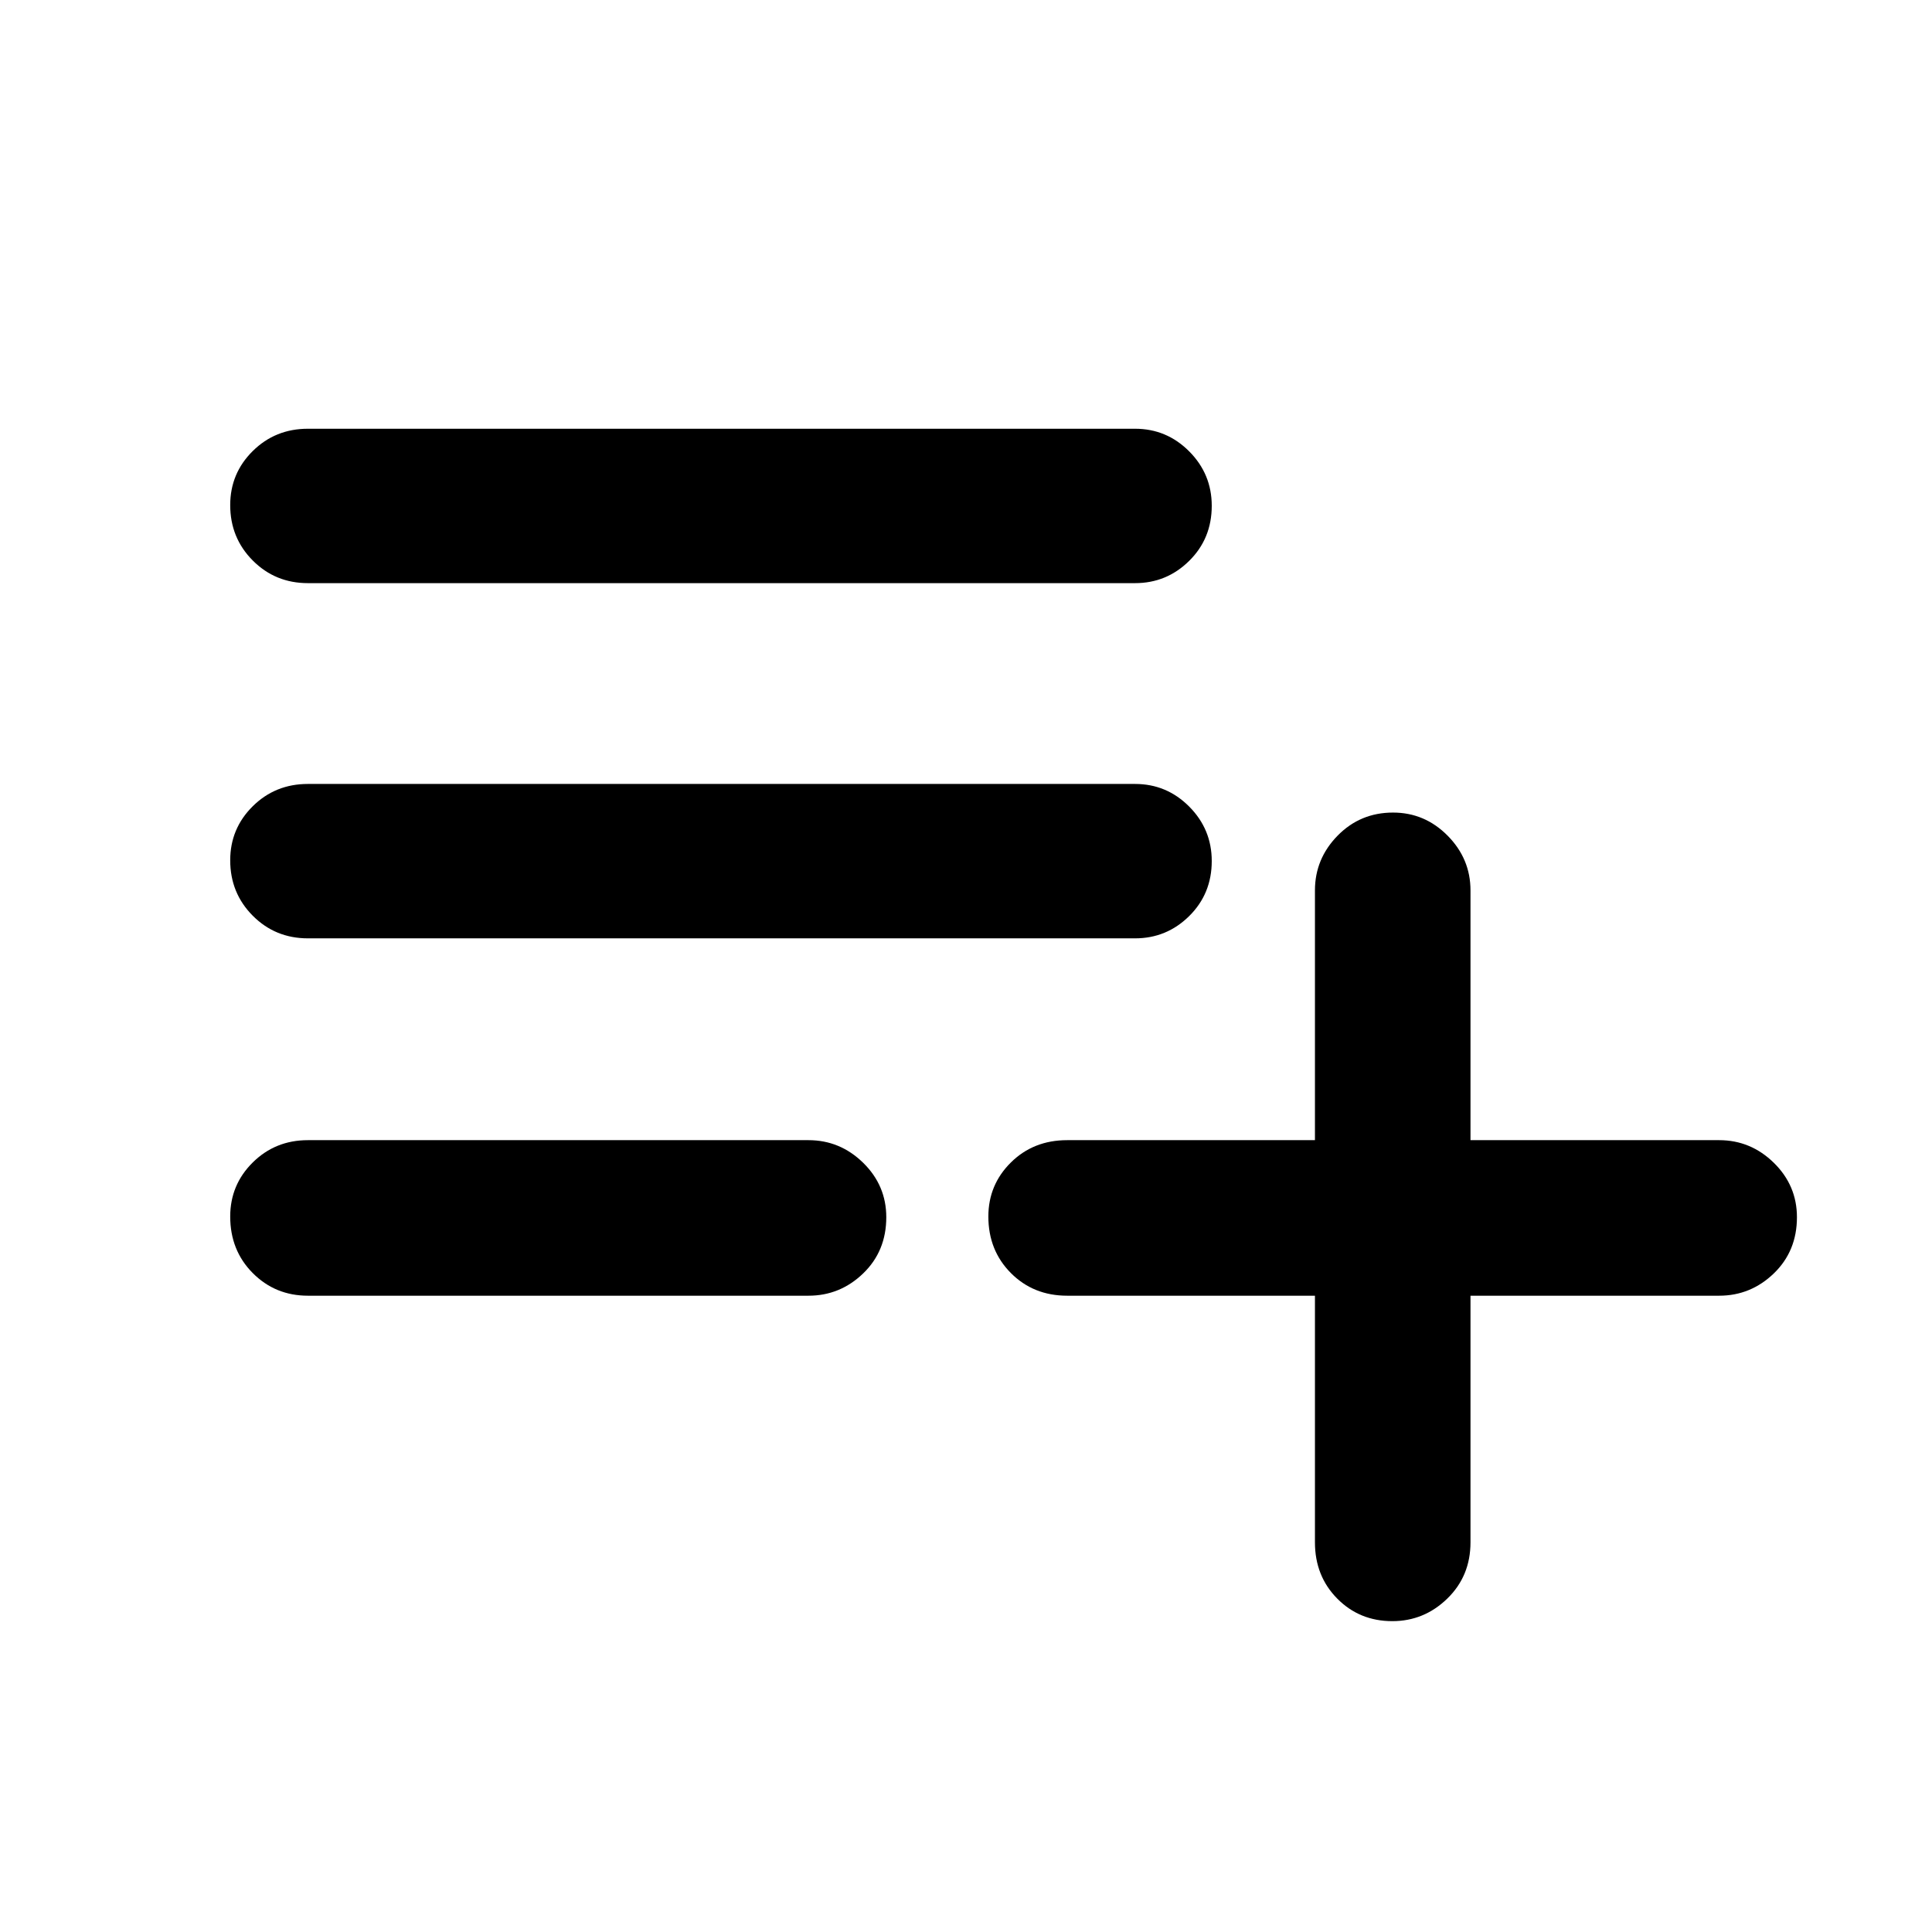 <svg xmlns="http://www.w3.org/2000/svg" height="48" viewBox="0 -960 960 960" width="48"><path d="M153-316.17q-16.21 0-27.41-11.25-11.2-11.26-11.2-28.1 0-15.78 11.2-26.86T153-393.46h248.72q15.7 0 27.19 11.25 11.48 11.26 11.48 27.04 0 16.84-11.48 27.92-11.49 11.08-27.19 11.08H153Zm0-177.57q-16.21 0-27.41-11.25t-11.2-27.53q0-15.78 11.2-26.86T153-570.46h411q15.71 0 26.91 11.25 11.2 11.26 11.2 27.04 0 16.28-11.2 27.35-11.2 11.08-26.91 11.08H153Zm0-176.5q-16.21 0-27.41-11.25t-11.2-27.53q0-15.79 11.2-26.86 11.2-11.08 27.41-11.08h411q15.71 0 26.91 11.25 11.2 11.26 11.2 27.04 0 16.28-11.2 27.35-11.2 11.08-26.91 11.08H153Zm538.83 515.78q-16.29 0-27.36-11.2-11.08-11.2-11.08-27.97v-122.54H530.28q-16.77 0-27.97-11.25-11.2-11.26-11.2-28.1 0-15.78 11.2-26.86t27.97-11.08h123.11v-124.1q0-15.71 11.25-27.2 11.25-11.48 27.54-11.48 15.78 0 27.14 11.48 11.36 11.49 11.36 27.2v124.1h123.54q15.7 0 27.19 11.25 11.48 11.26 11.48 27.04 0 16.84-11.48 27.92-11.49 11.08-27.19 11.08H730.68v122.54q0 16.77-11.54 27.97-11.53 11.2-27.31 11.2Z"/></svg>